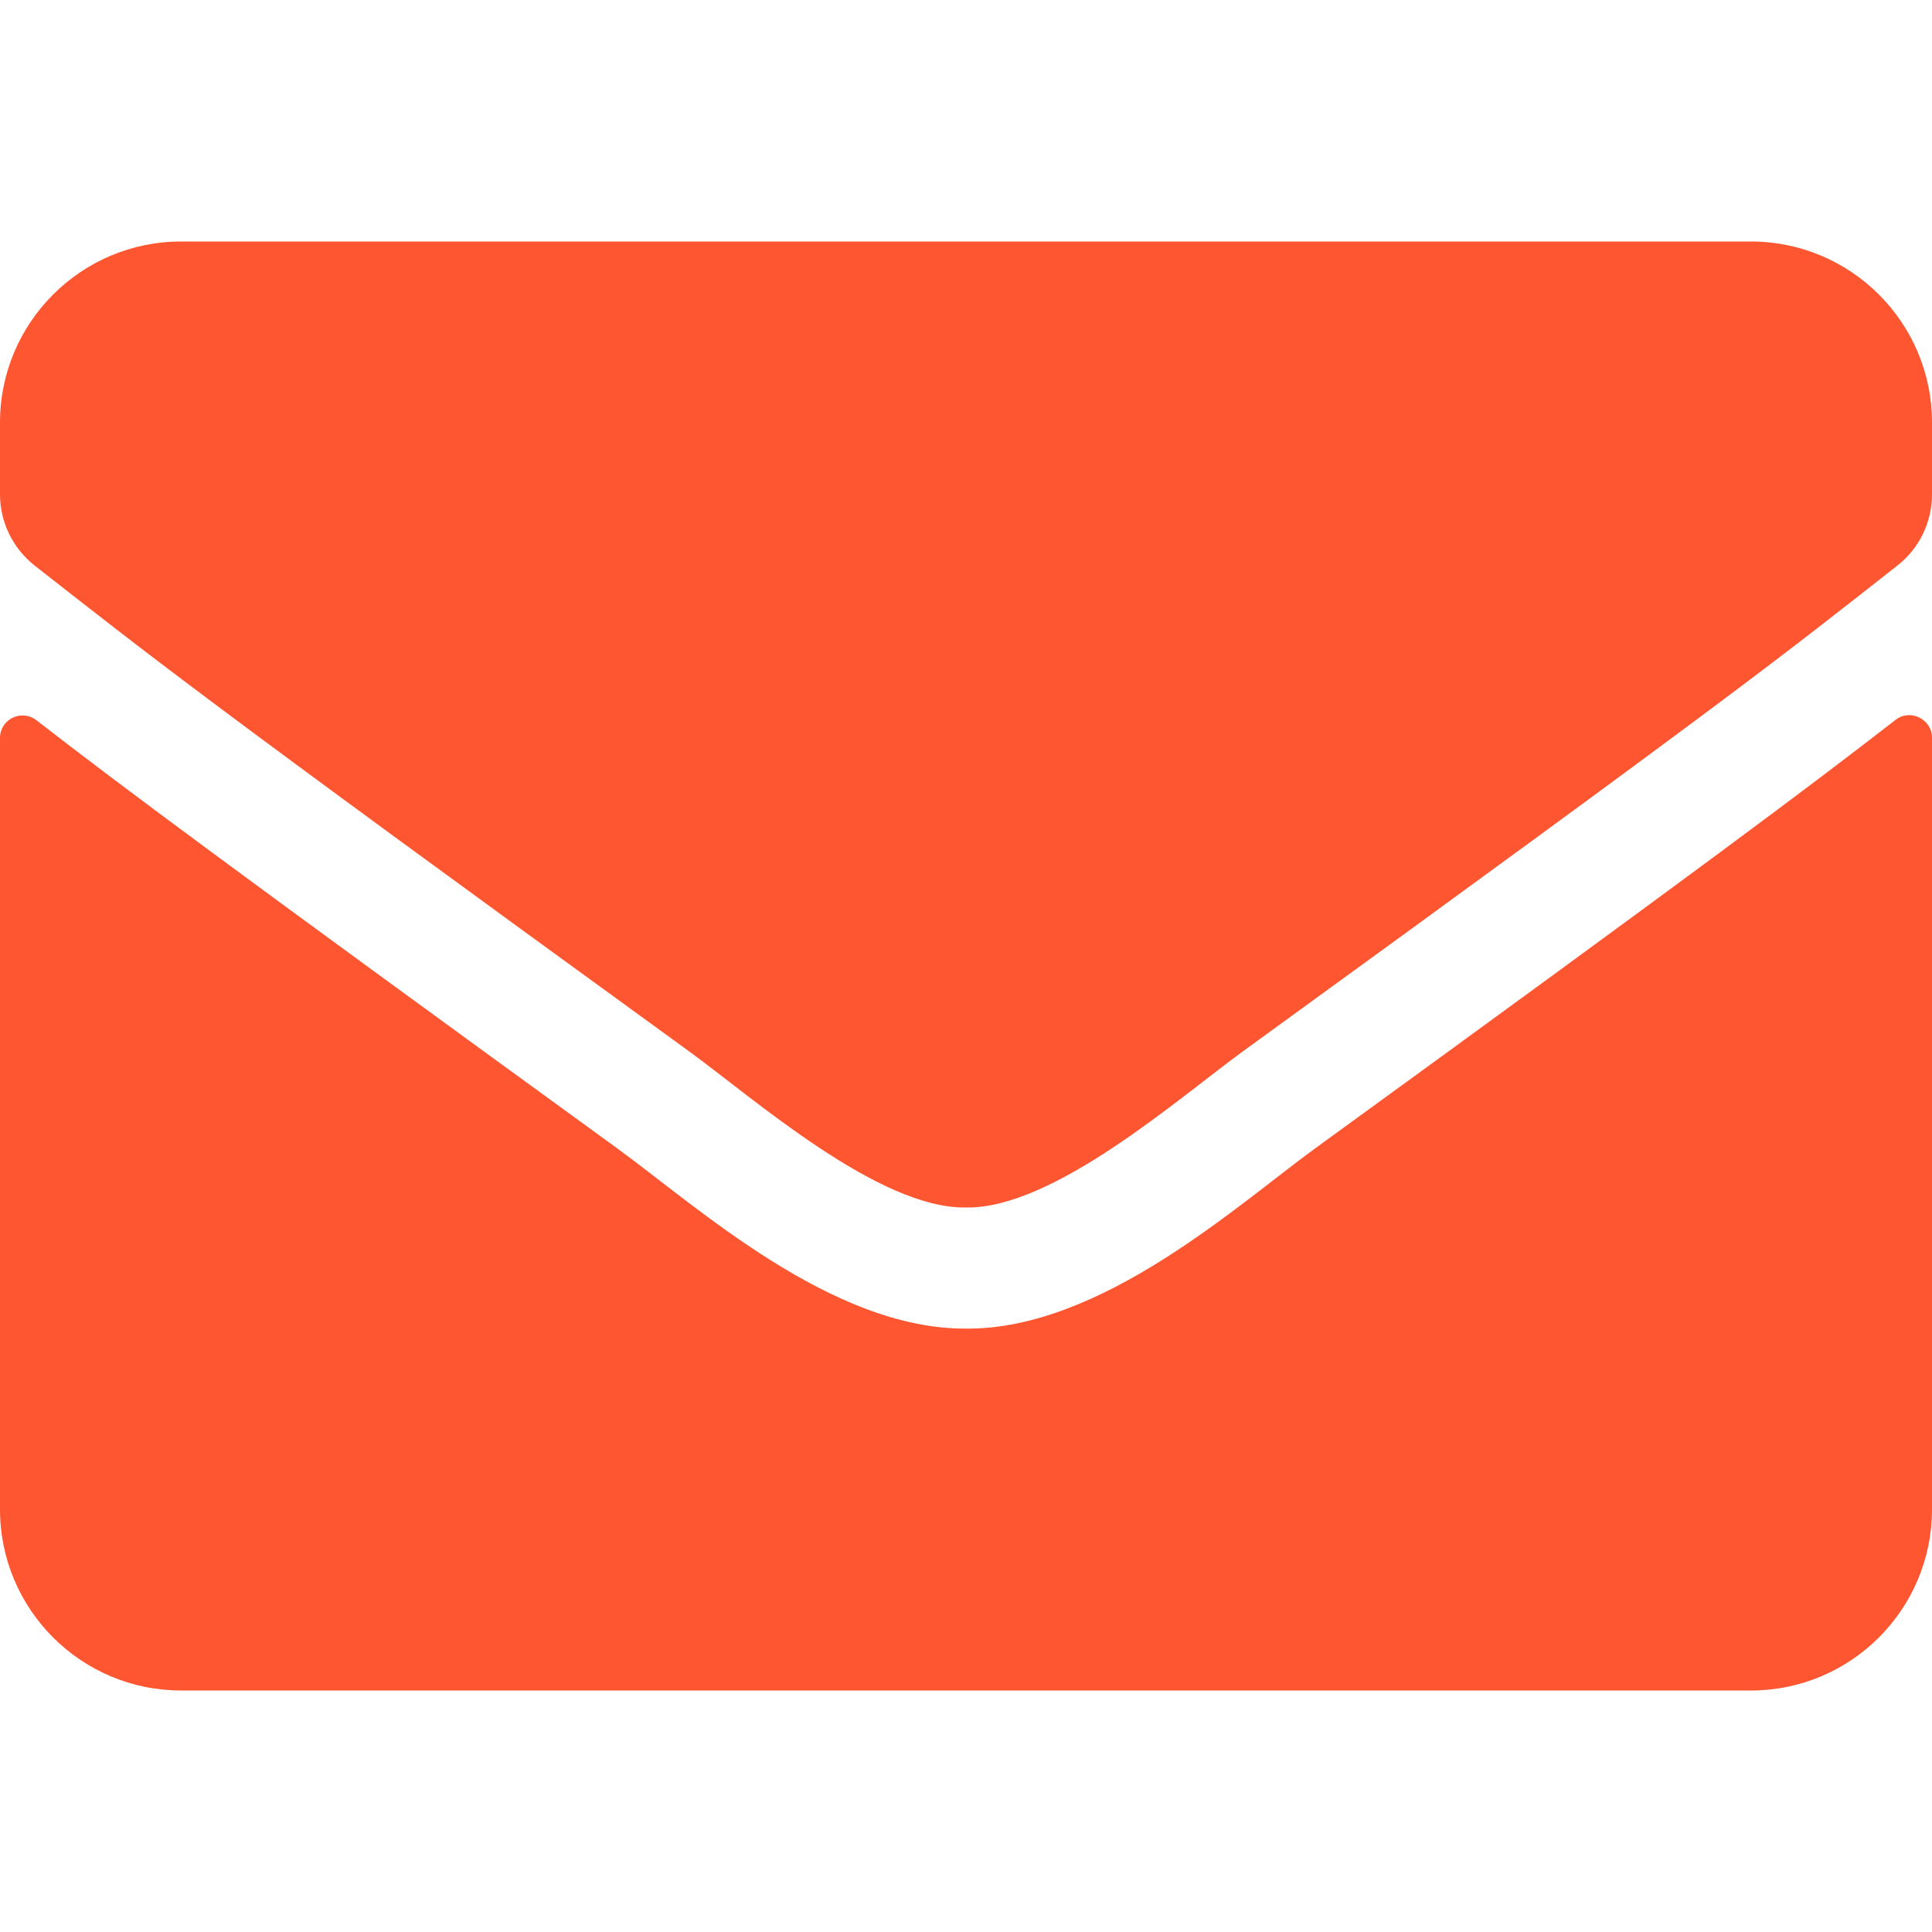 <svg width="35" height="35" viewBox="0 0 35 35" fill="none" xmlns="http://www.w3.org/2000/svg">
<path d="M34.337 13.043C34.603 12.831 35 13.029 35 13.364V27.344C35 29.155 33.53 30.625 31.719 30.625H3.281C1.47 30.625 0 29.155 0 27.344V13.371C0 13.029 0.39 12.838 0.663 13.05C2.194 14.239 4.225 15.75 11.197 20.815C12.64 21.868 15.073 24.083 17.5 24.069C19.94 24.09 22.422 21.827 23.81 20.815C30.782 15.75 32.806 14.232 34.337 13.043ZM17.5 21.875C19.086 21.902 21.369 19.879 22.518 19.045C31.589 12.462 32.279 11.888 34.371 10.247C34.768 9.939 35 9.461 35 8.955V7.656C35 5.845 33.53 4.375 31.719 4.375H3.281C1.47 4.375 0 5.845 0 7.656V8.955C0 9.461 0.232 9.933 0.629 10.247C2.721 11.881 3.411 12.462 12.482 19.045C13.631 19.879 15.914 21.902 17.5 21.875Z" fill="#fd5631"/>
</svg>
